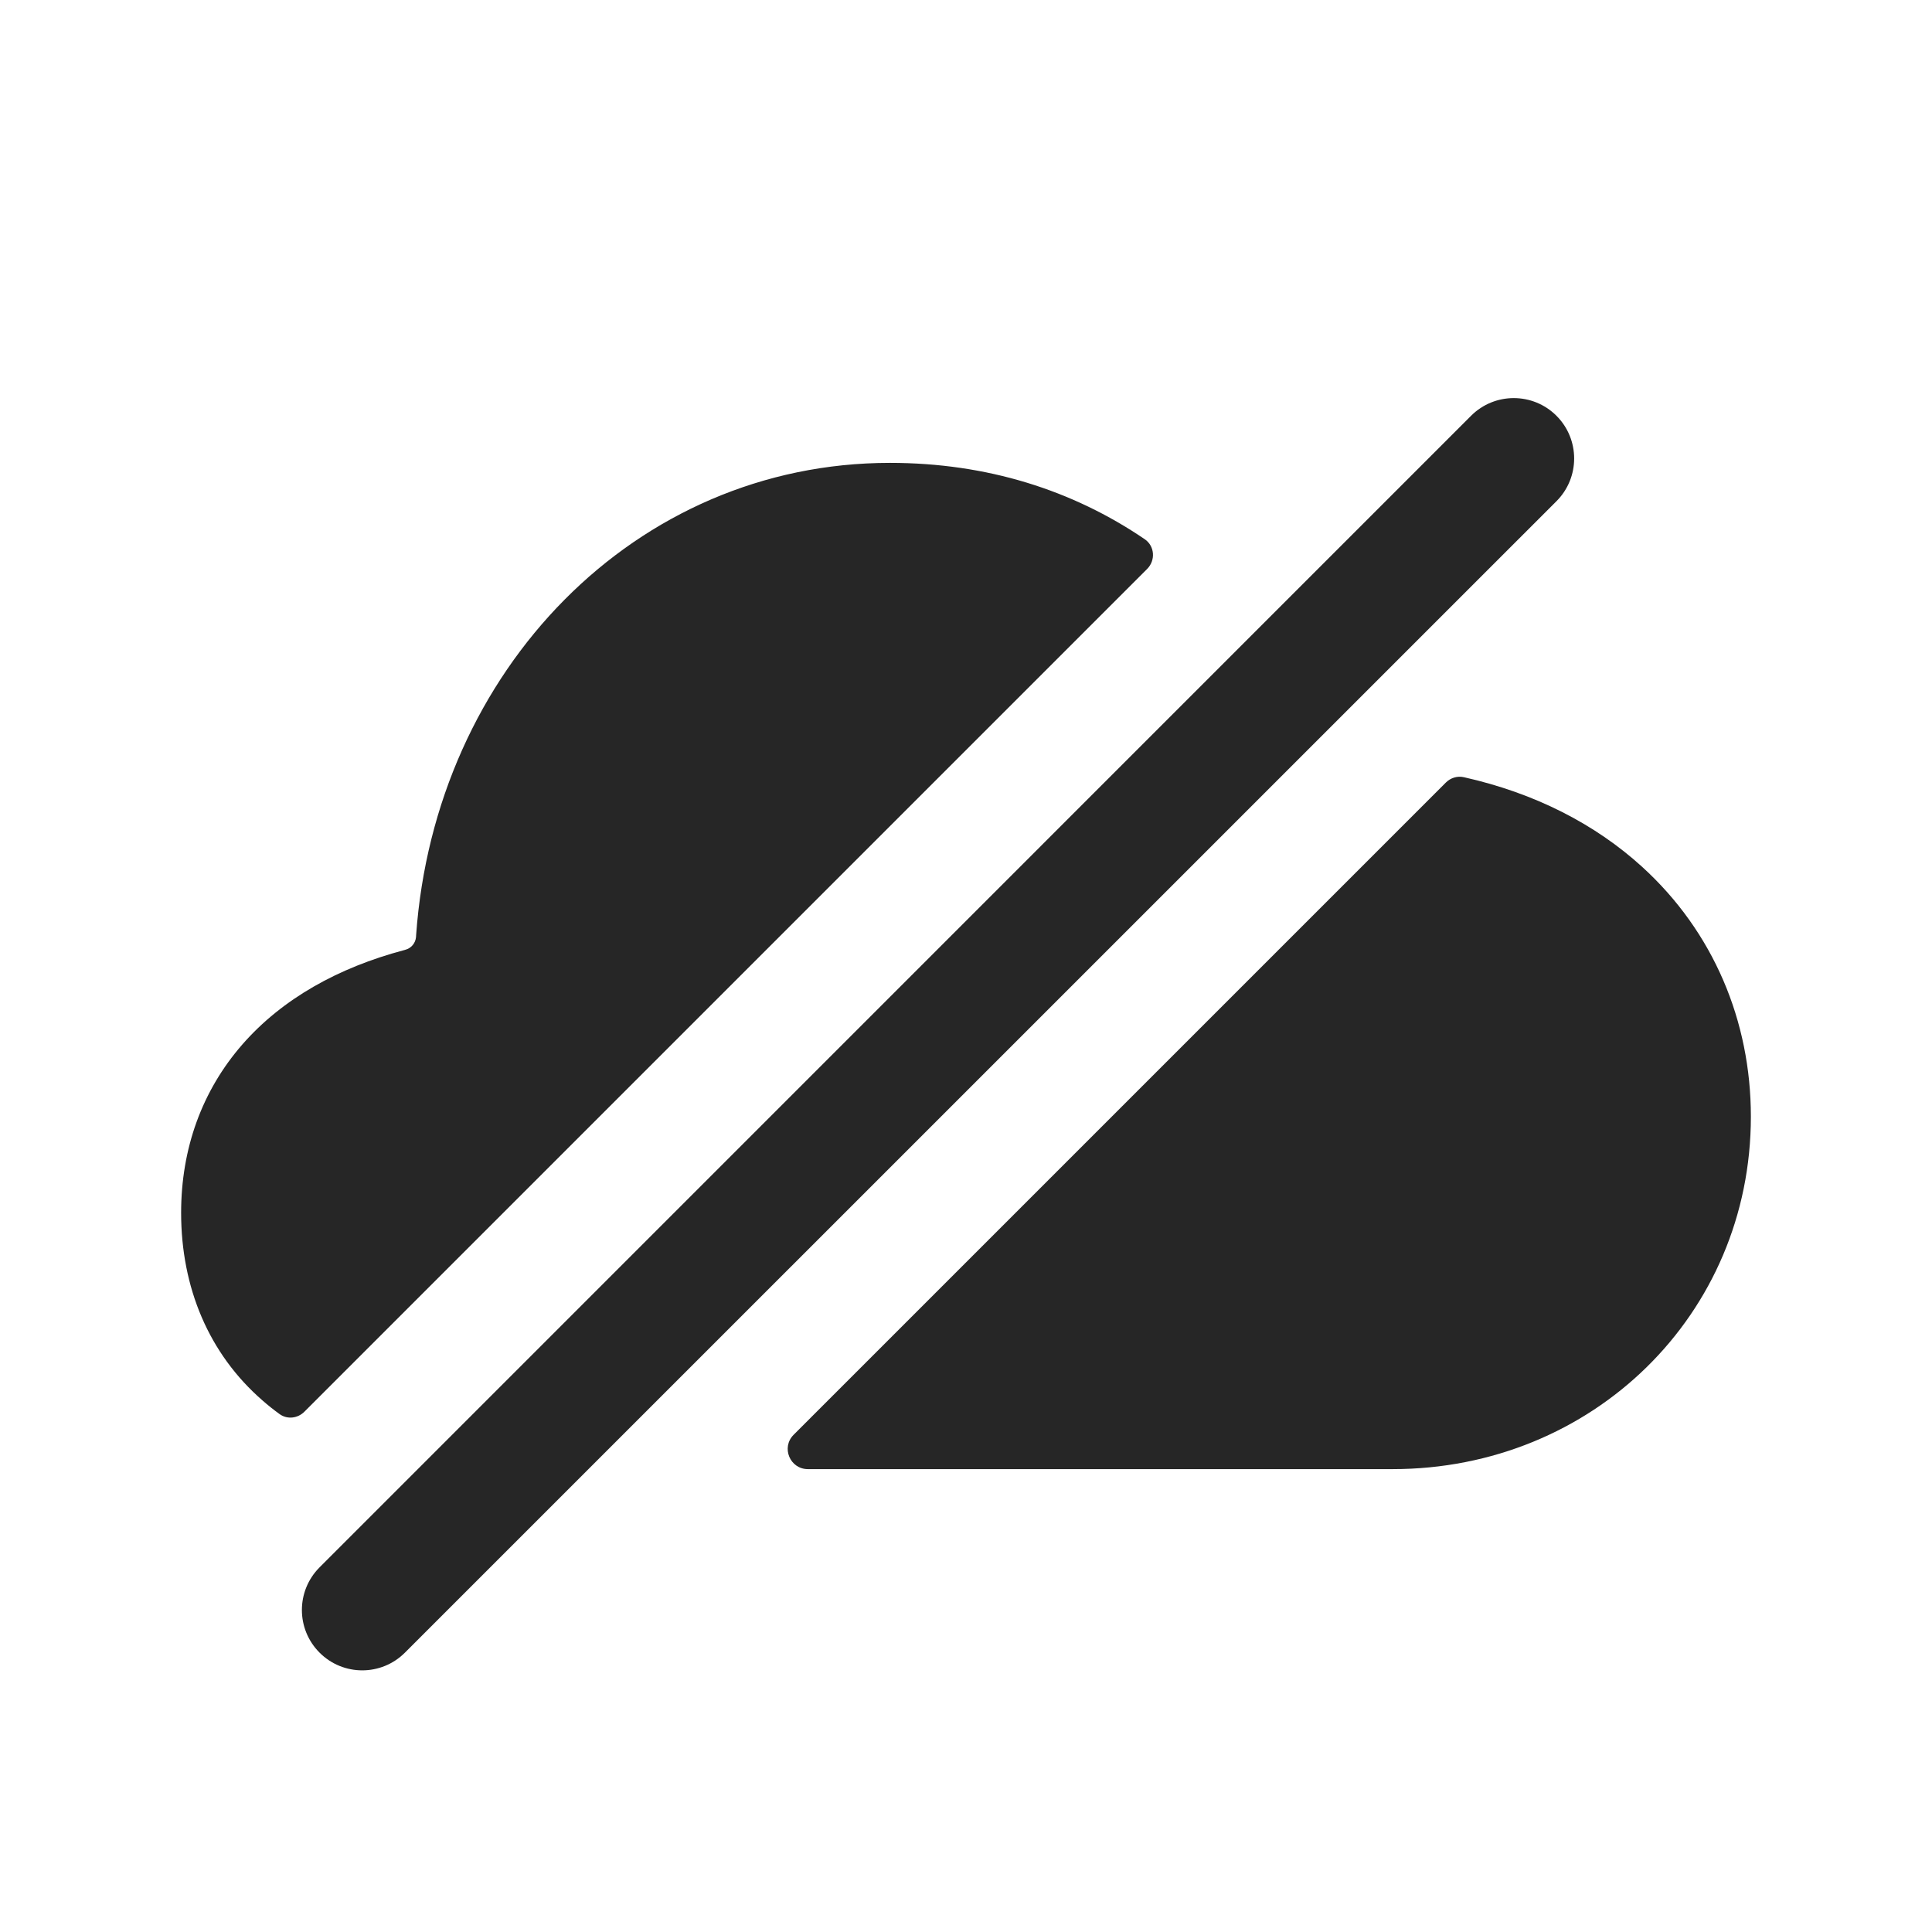 <svg width="24" height="24" viewBox="0 0 24 24" fill="none" xmlns="http://www.w3.org/2000/svg">
<path fill-rule="evenodd" clip-rule="evenodd" d="M19.335 6.226C19.628 5.933 19.628 5.458 19.335 5.165C19.042 4.872 18.567 4.872 18.274 5.165L3.97 19.47C3.677 19.763 3.677 20.237 3.97 20.53C4.263 20.823 4.737 20.823 5.03 20.53L19.335 6.226ZM14.22 6.698C14.345 6.783 14.357 6.961 14.25 7.068L3.781 17.537C3.698 17.62 3.569 17.635 3.474 17.567C3.401 17.514 3.33 17.458 3.262 17.398C2.592 16.816 2.25 15.992 2.25 15.066C2.25 14.268 2.509 13.549 3.012 12.973C3.509 12.405 4.206 12.019 5.019 11.803L5.03 11.8L5.033 11.799C5.108 11.78 5.161 11.717 5.168 11.64L5.169 11.621L5.169 11.62C5.402 8.323 7.894 5.75 11.055 5.75C12.26 5.75 13.323 6.088 14.22 6.698ZM10.036 18.25C9.813 18.25 9.701 17.981 9.859 17.823L17.96 9.722C18.02 9.662 18.105 9.636 18.186 9.655C19.064 9.852 19.812 10.234 20.398 10.767C21.285 11.574 21.75 12.684 21.75 13.871C21.75 16.331 19.782 18.25 17.299 18.25H10.036Z" fill="#262626"/>
</svg>
